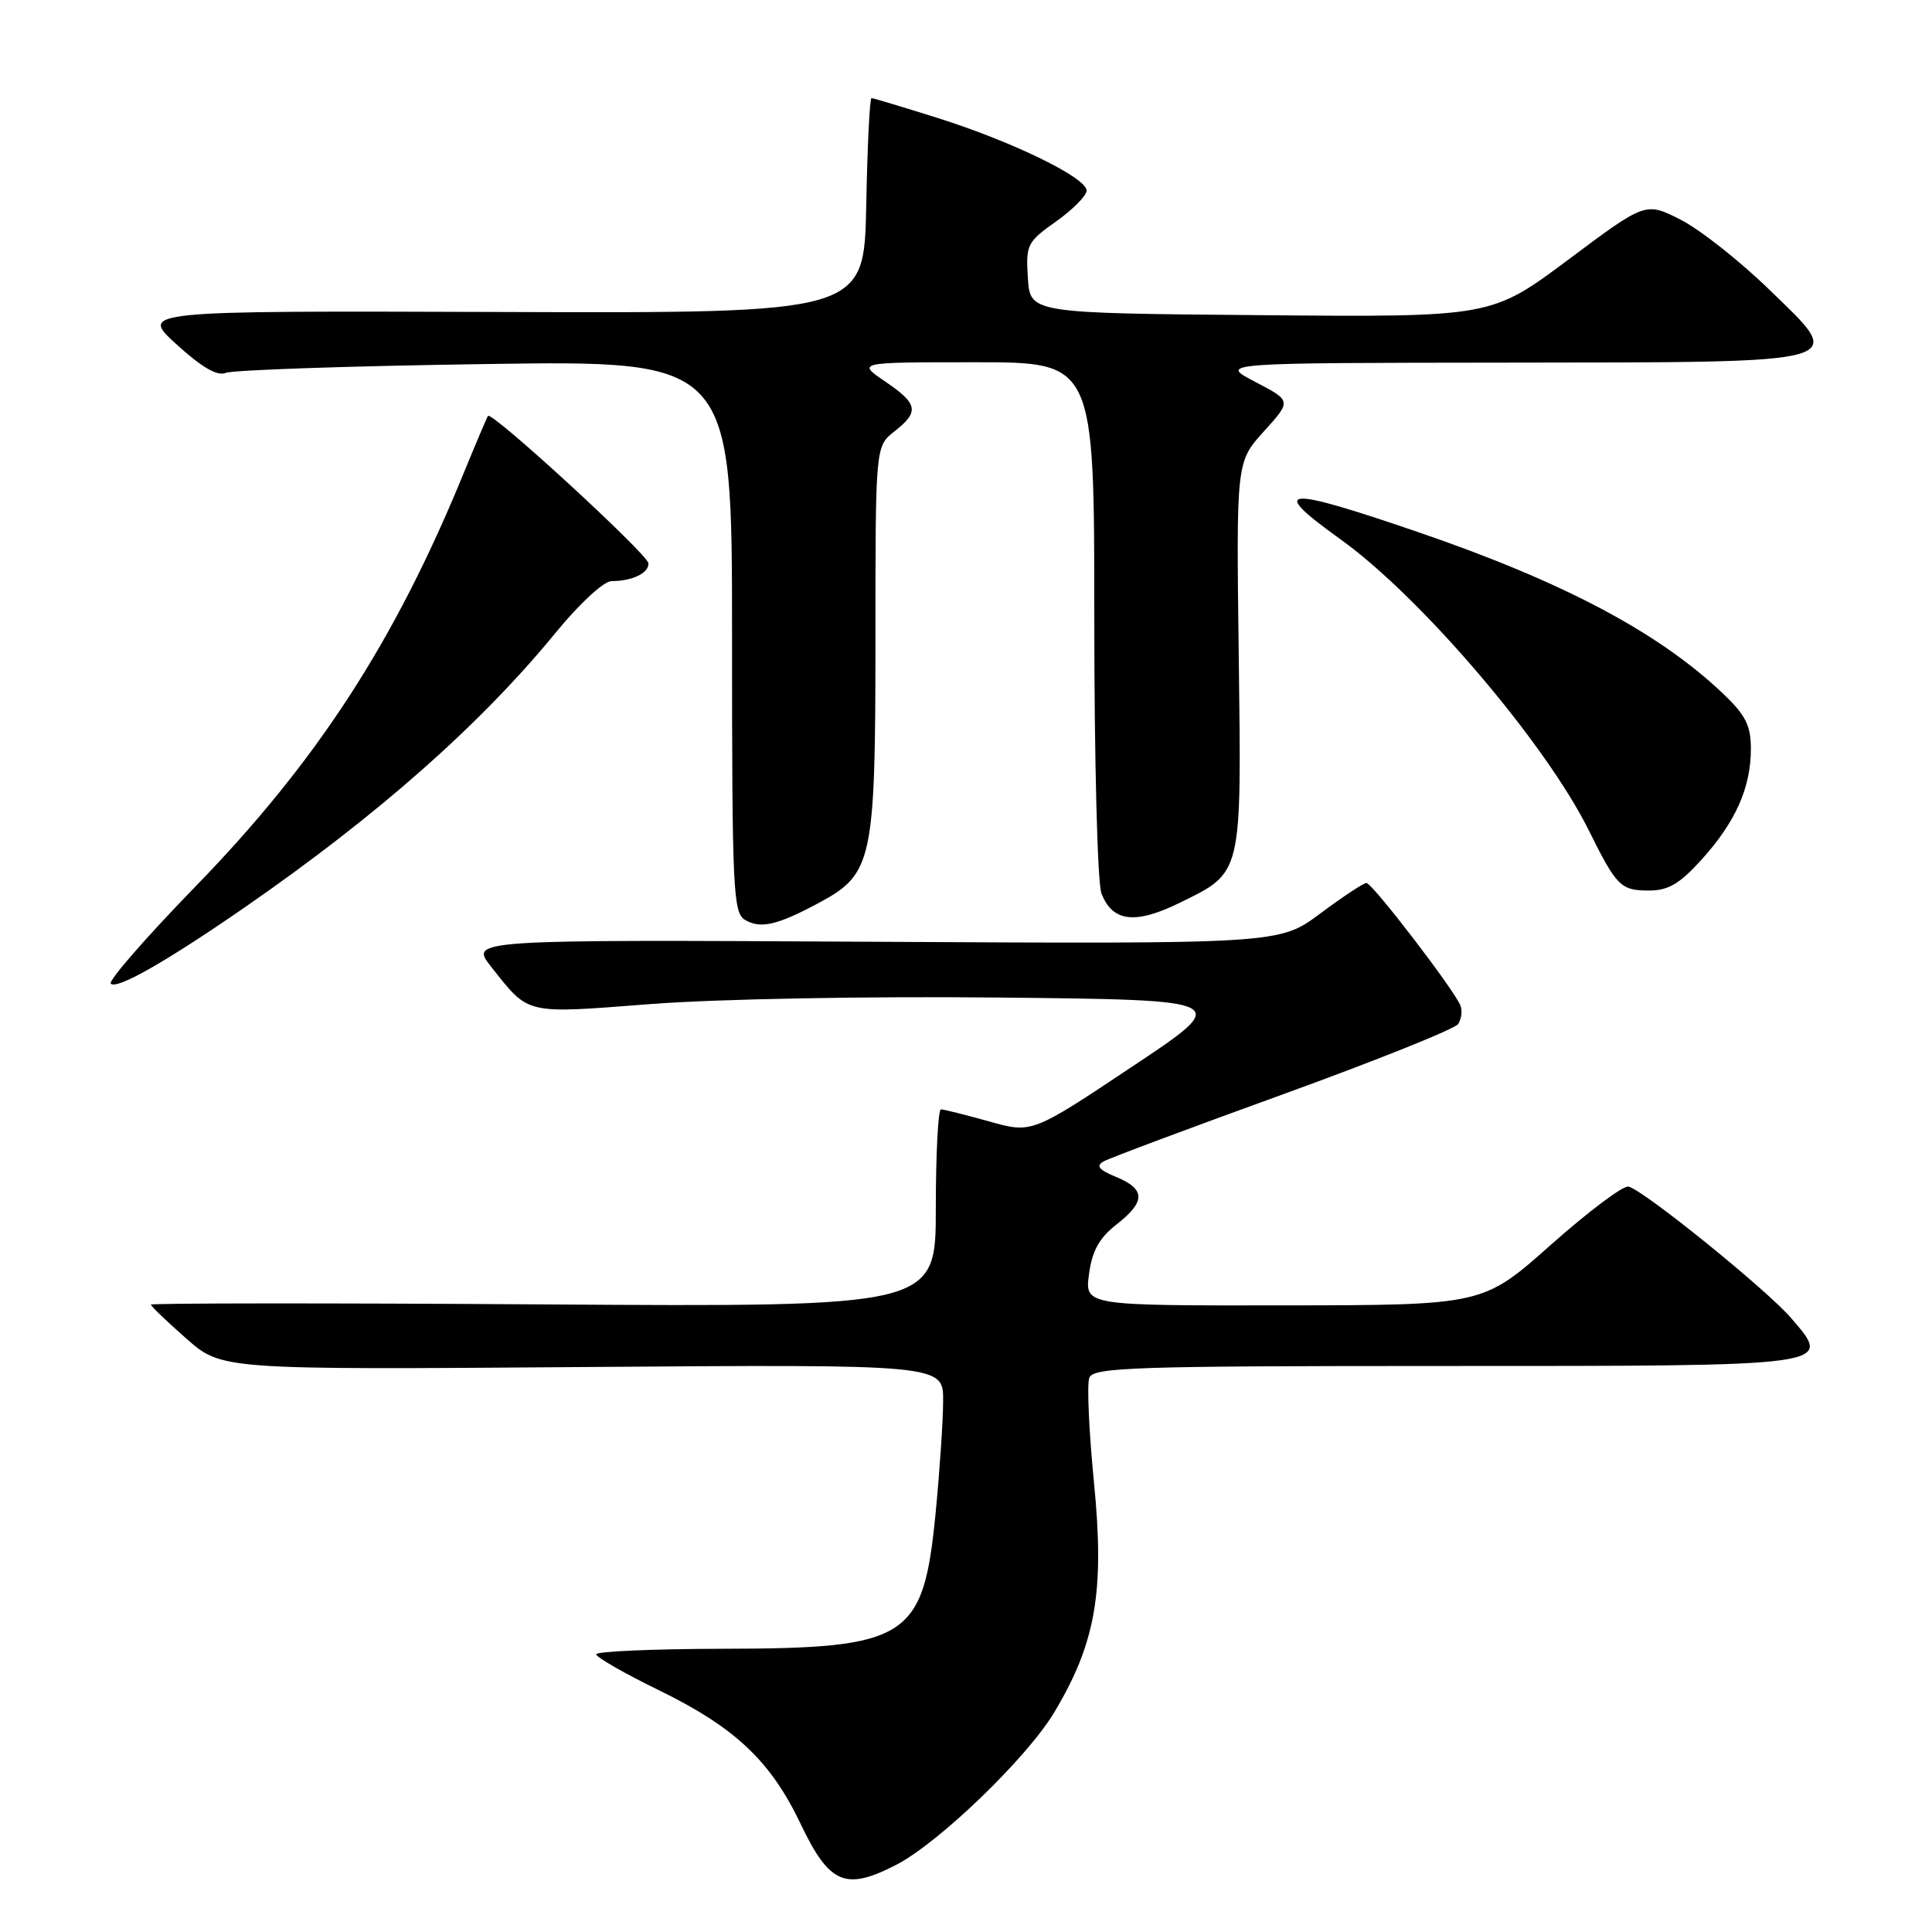 <?xml version="1.0" encoding="UTF-8" standalone="no"?>
<!DOCTYPE svg PUBLIC "-//W3C//DTD SVG 1.1//EN" "http://www.w3.org/Graphics/SVG/1.1/DTD/svg11.dtd" >
<svg xmlns="http://www.w3.org/2000/svg" xmlns:xlink="http://www.w3.org/1999/xlink" version="1.1" viewBox="0 0 256 256">
 <g >
 <path fill="currentColor"
d=" M 118.79 247.08 C 124.46 244.14 136.12 232.88 139.71 226.87 C 145.20 217.69 146.38 210.89 144.96 196.45 C 144.29 189.67 144.01 183.41 144.34 182.56 C 144.87 181.18 150.27 181.00 191.35 181.00 C 243.45 181.00 242.84 181.08 237.36 174.68 C 234.13 170.91 217.74 157.65 215.78 157.23 C 215.07 157.07 210.45 160.55 205.50 164.94 C 196.50 172.94 196.50 172.94 170.12 172.97 C 143.74 173.00 143.74 173.00 144.30 168.83 C 144.71 165.75 145.65 164.04 147.93 162.26 C 151.82 159.22 151.81 157.58 147.91 155.96 C 145.59 155.00 145.17 154.48 146.24 153.89 C 147.02 153.45 157.74 149.44 170.06 144.98 C 182.38 140.51 192.81 136.33 193.22 135.68 C 193.64 135.03 193.78 133.95 193.53 133.27 C 192.82 131.33 181.84 117.00 181.06 117.00 C 180.68 117.00 177.92 118.82 174.95 121.04 C 169.53 125.08 169.53 125.08 115.88 124.79 C 62.23 124.50 62.23 124.50 65.08 128.10 C 70.16 134.52 69.40 134.34 86.24 133.04 C 94.98 132.37 114.69 132.00 132.39 132.18 C 163.29 132.50 163.29 132.50 150.01 141.34 C 136.73 150.19 136.73 150.19 131.05 148.59 C 127.93 147.72 125.06 147.00 124.68 147.00 C 124.31 147.00 124.00 152.89 124.00 160.09 C 124.00 173.18 124.00 173.18 72.00 172.84 C 43.40 172.65 20.00 172.67 20.00 172.87 C 20.00 173.08 22.11 175.10 24.69 177.37 C 29.38 181.50 29.38 181.50 77.19 181.14 C 125.00 180.78 125.00 180.78 124.97 185.64 C 124.96 188.31 124.51 194.96 123.98 200.41 C 122.35 217.18 120.40 218.43 95.75 218.47 C 86.54 218.49 79.00 218.82 79.00 219.20 C 79.00 219.59 82.77 221.75 87.38 224.00 C 97.40 228.90 102.10 233.33 106.07 241.64 C 109.90 249.68 112.02 250.58 118.79 247.08 Z  M 32.50 120.18 C 50.08 108.01 63.71 95.97 73.70 83.75 C 76.81 79.95 80.02 77.00 81.03 77.00 C 83.77 77.00 86.01 75.92 85.92 74.64 C 85.83 73.44 65.15 54.44 64.66 55.11 C 64.51 55.33 63.10 58.65 61.52 62.50 C 52.32 85.03 42.02 100.90 25.78 117.59 C 19.31 124.25 14.32 129.98 14.68 130.34 C 15.49 131.15 22.03 127.42 32.50 120.18 Z  M 108.50 119.64 C 115.63 115.81 116.00 114.11 116.00 84.82 C 116.00 59.15 116.00 59.15 118.50 57.18 C 121.85 54.54 121.66 53.52 117.27 50.54 C 113.54 48.00 113.54 48.00 129.27 48.00 C 145.00 48.00 145.00 48.00 145.00 81.93 C 145.00 100.76 145.42 116.97 145.94 118.35 C 147.39 122.16 150.40 122.53 156.31 119.63 C 164.66 115.53 164.51 116.16 164.14 86.86 C 163.81 61.21 163.81 61.21 167.47 57.16 C 171.14 53.11 171.14 53.11 166.32 50.60 C 161.50 48.09 161.50 48.09 199.56 48.05 C 246.02 47.99 244.72 48.35 234.41 38.35 C 230.53 34.58 225.27 30.43 222.71 29.12 C 218.05 26.75 218.05 26.75 207.83 34.39 C 197.60 42.03 197.60 42.03 167.05 41.76 C 136.50 41.50 136.50 41.50 136.20 36.85 C 135.91 32.43 136.10 32.06 139.93 29.35 C 142.14 27.78 143.97 25.94 143.98 25.26 C 144.01 23.56 134.17 18.76 124.20 15.62 C 119.63 14.18 115.71 13.00 115.48 13.00 C 115.24 13.00 114.93 19.41 114.78 27.25 C 114.50 41.50 114.50 41.50 66.50 41.34 C 18.50 41.18 18.50 41.18 23.40 45.64 C 26.74 48.68 28.81 49.88 29.90 49.41 C 30.78 49.03 46.24 48.50 64.25 48.24 C 97.00 47.75 97.00 47.75 97.00 84.33 C 97.00 118.11 97.13 120.98 98.75 121.91 C 100.80 123.10 103.02 122.58 108.50 119.64 Z  M 225.48 113.89 C 229.97 108.92 232.00 104.36 232.00 99.24 C 232.00 96.11 231.31 94.75 228.25 91.85 C 219.74 83.77 207.09 77.08 187.92 70.51 C 169.95 64.35 167.96 64.54 177.62 71.46 C 188.27 79.09 204.77 98.44 210.51 110.00 C 214.21 117.46 214.75 118.00 218.51 118.00 C 221.06 118.00 222.58 117.10 225.48 113.89 Z "/>
</g>
</svg>